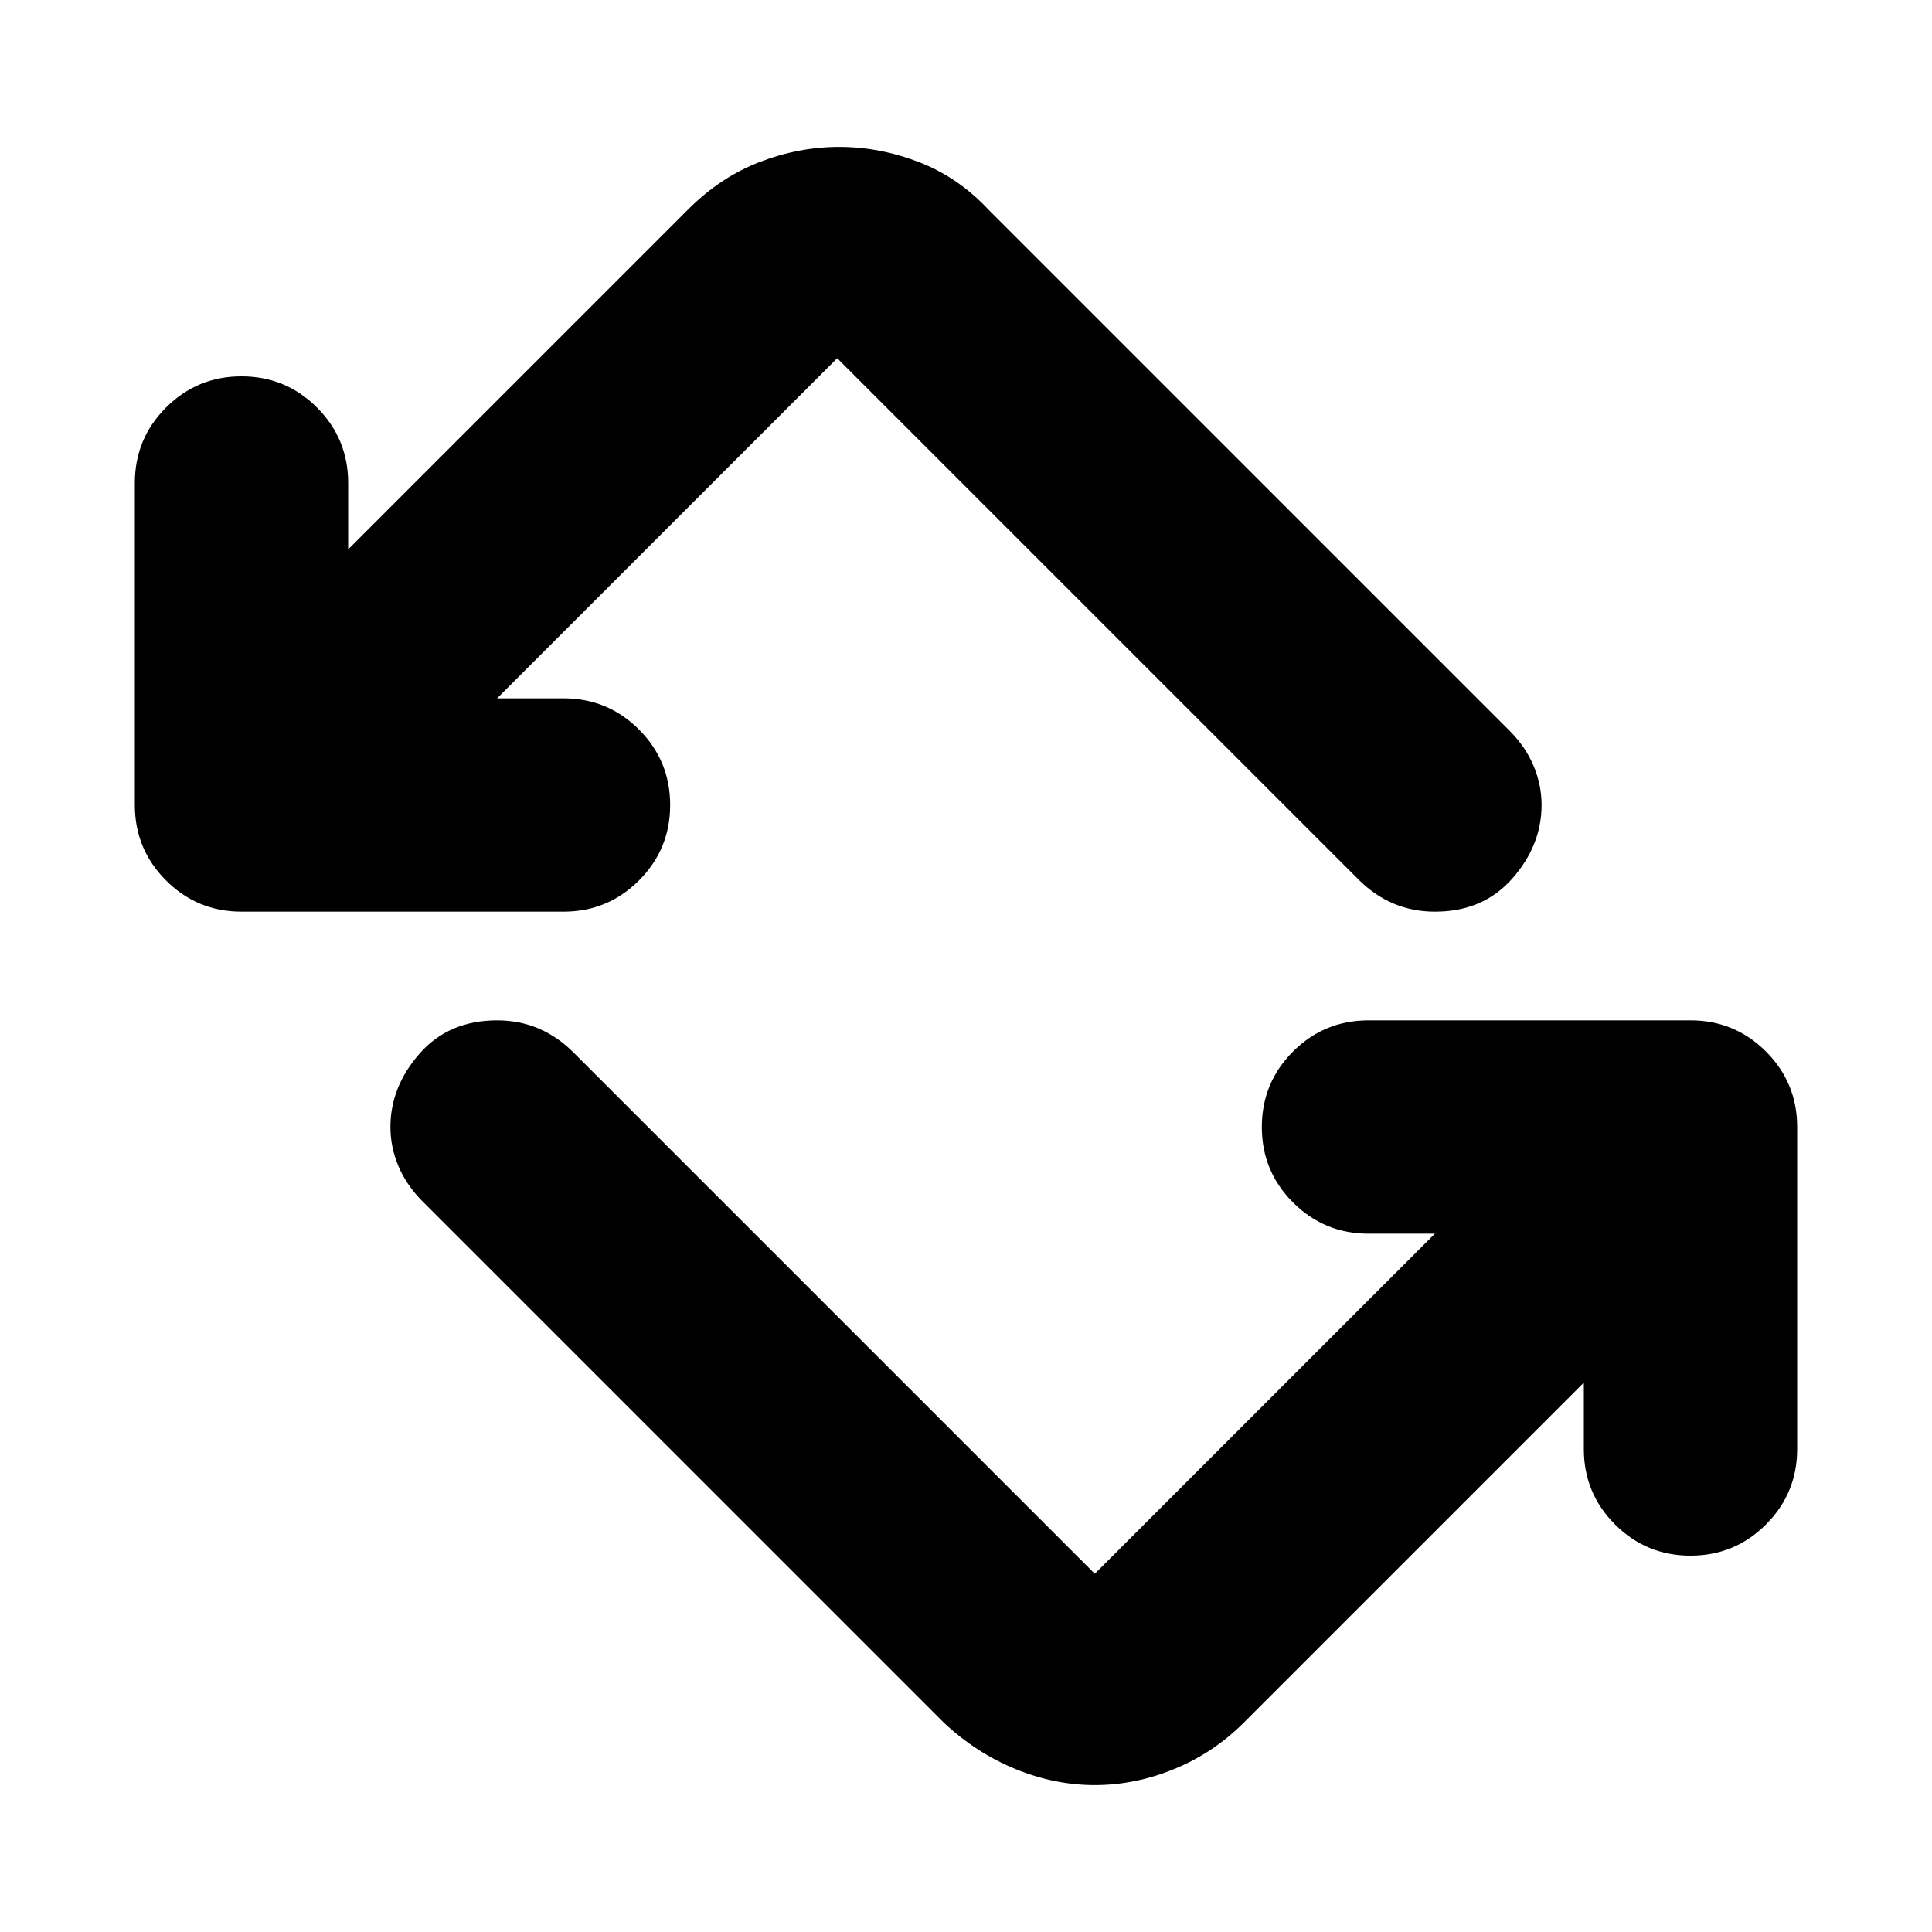 <svg xmlns="http://www.w3.org/2000/svg" height="24" viewBox="0 -960 960 960" width="24"><path d="M469-104 210-363q-8-8-12-17.5t-4-19.5q0-20 14.5-36.5T247-453q11 0 20.5 4t17.5 12l259 259 169-169h-33q-22 0-37.5-15.5T627-400q0-22 15.5-37.5T680-453h160q22 0 37.5 15.5T893-400v160q0 22-15.5 37.5T840-187q-22 0-37.5-15.5T787-240v-33L618-104q-15 15-34.5 23T544-73q-20 0-39.5-8T469-104ZM120-507q-22 0-37.5-15.5T67-560v-160q0-22 15.5-37.5T120-773q22 0 37.5 15.5T173-720v33l169-169q16-16 35.5-23.5T417-887q20 0 39.5 7.5T491-856l259 259q8 8 12 17.5t4 19.5q0 20-14.5 36.5T713-507q-11 0-20.5-4T675-523L416-782 247-613h33q22 0 37.5 15.5T333-560q0 22-15.5 37.5T280-507H120Z"/></svg>